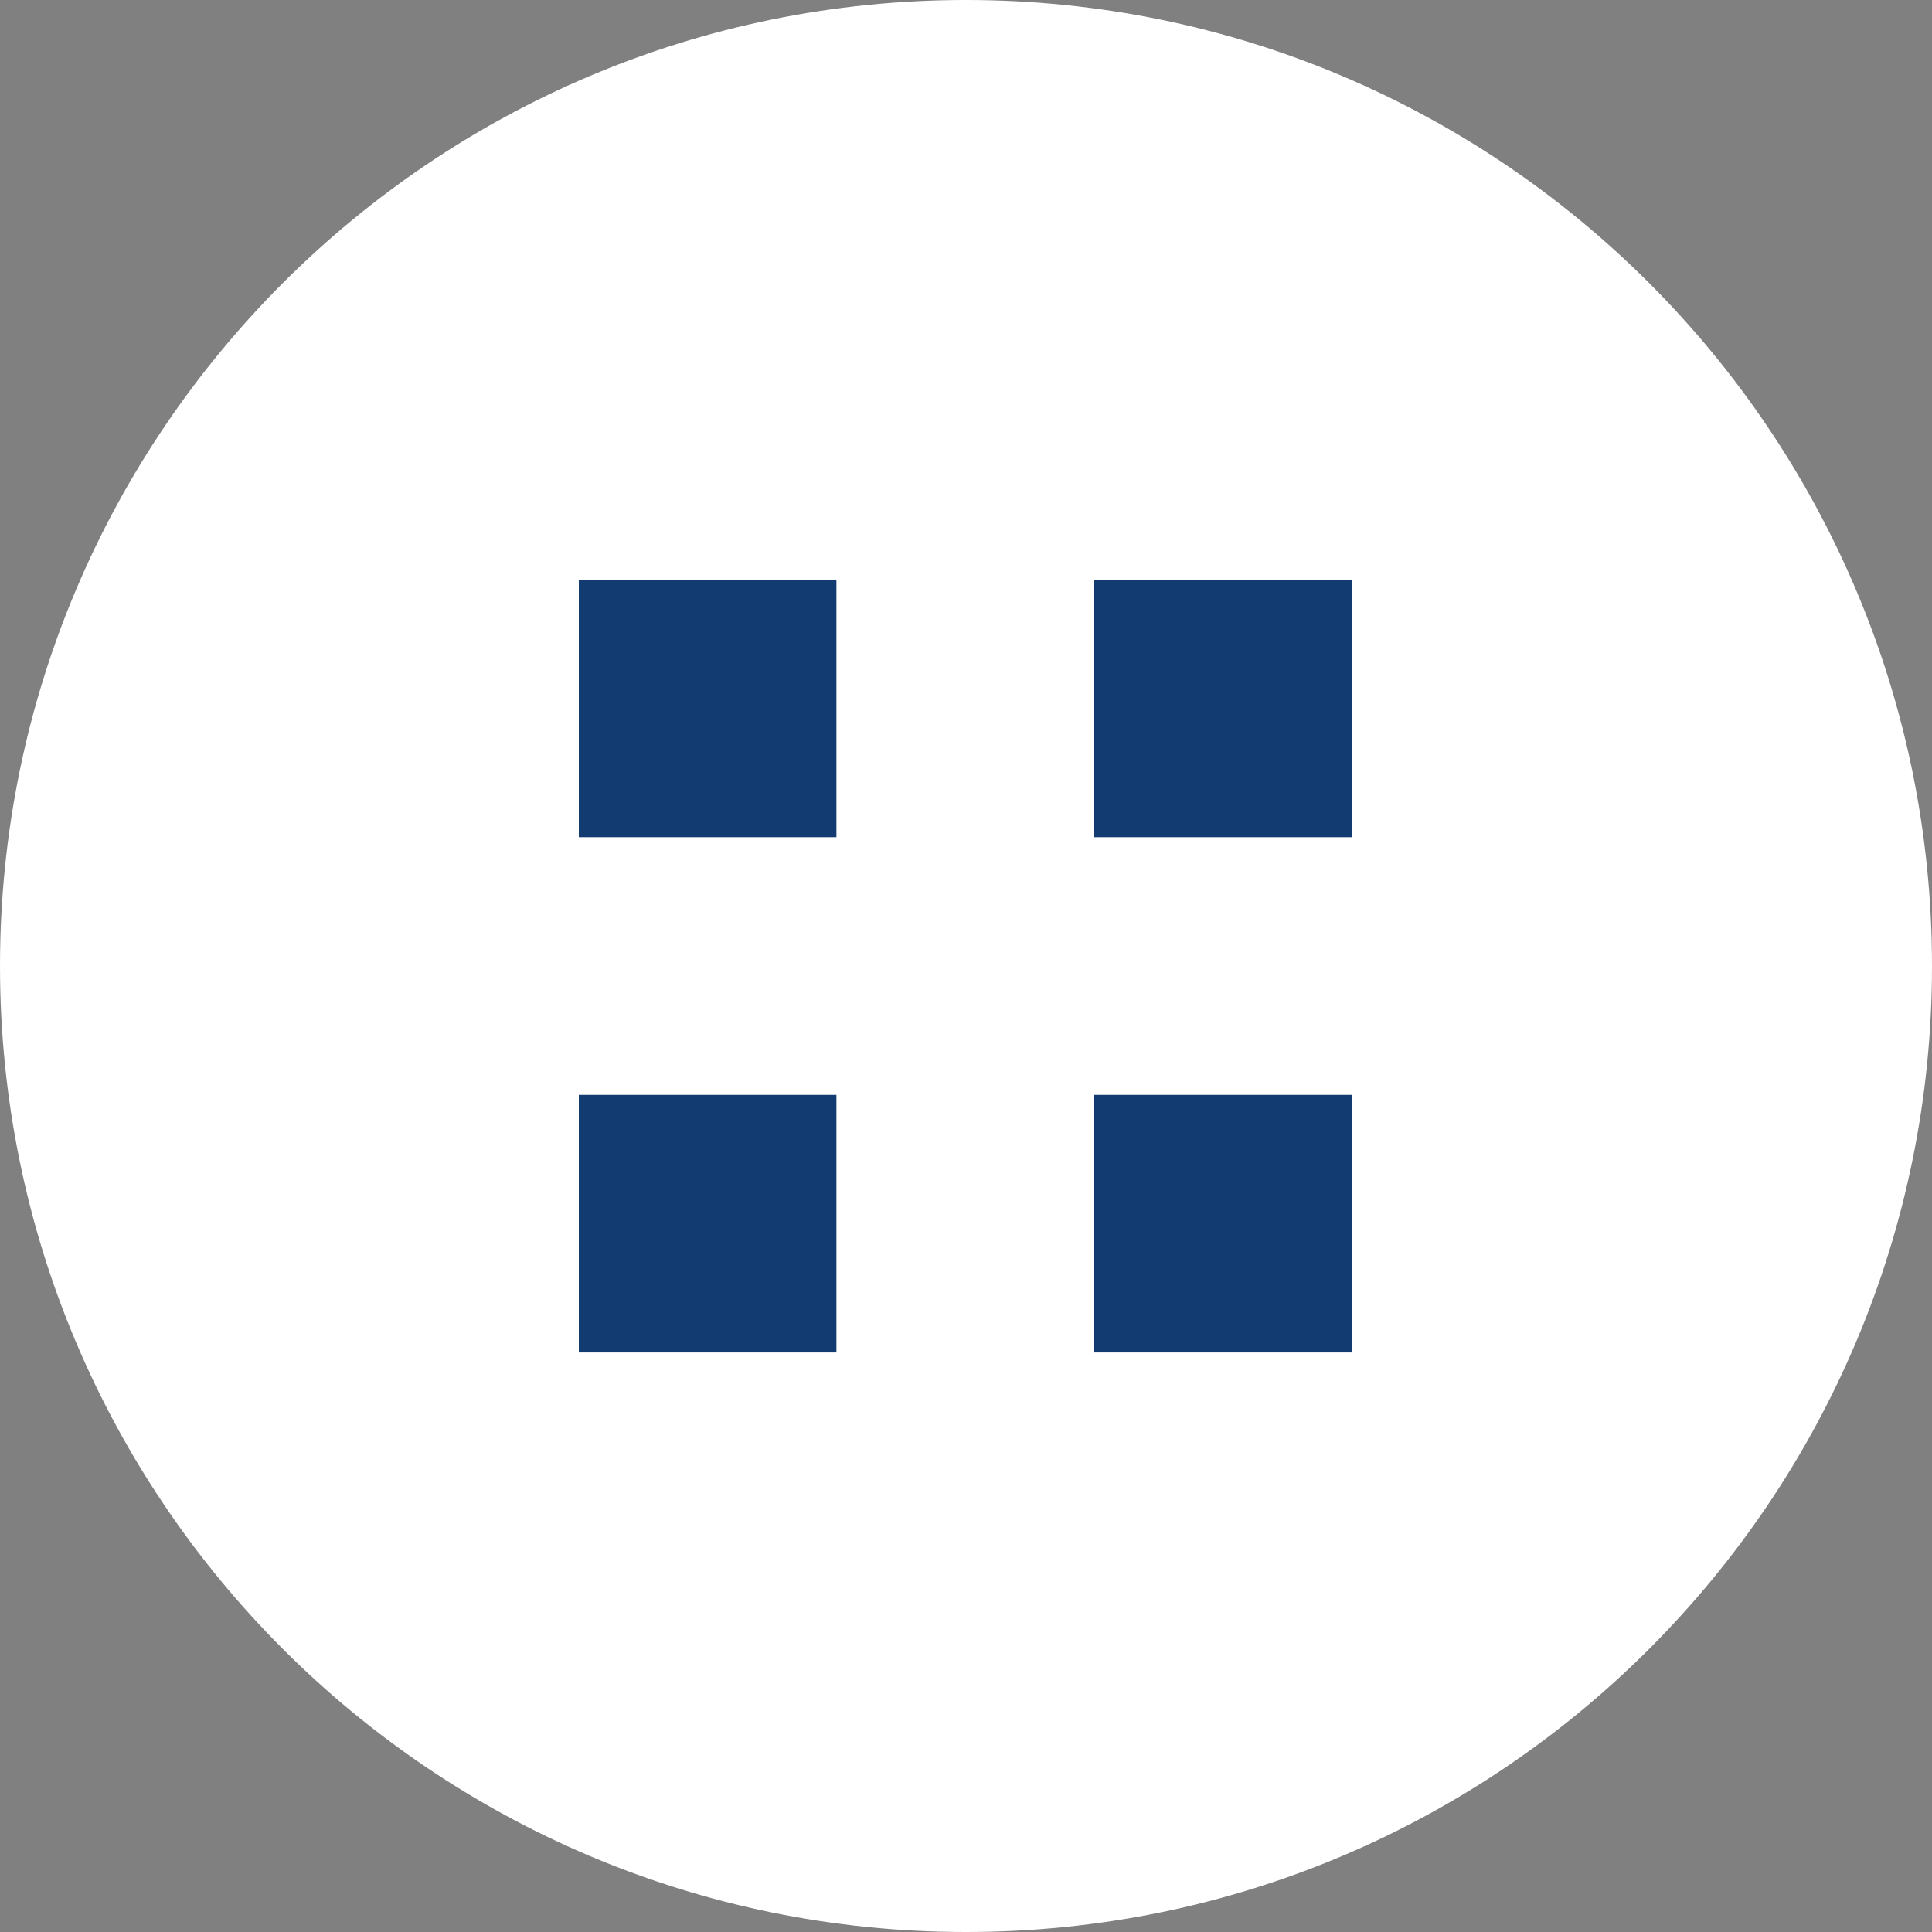 <svg width="30" height="30" viewBox="0 0 30 30" fill="none" xmlns="http://www.w3.org/2000/svg">
<rect x="0" y="0" width="30" height="30" fill="#808080" stroke="none"/>
<path fill-rule="evenodd" clip-rule="evenodd" d="M15 30C23.284 30 30 23.284 30 15C30 6.716 23.284 0 15 0C6.716 0 0 6.716 0 15C0 23.284 6.716 30 15 30Z" fill="white"/>
<path fill-rule="evenodd" clip-rule="evenodd" d="M8.988 9H12.988V13H8.988V9ZM16.992 9H20.992V13H16.992V9ZM8.988 17.001H12.988V21.001H8.988V17.001ZM16.992 17.001H20.992V21.001H16.992V17.001Z" fill="#123C71"/>
</svg>
